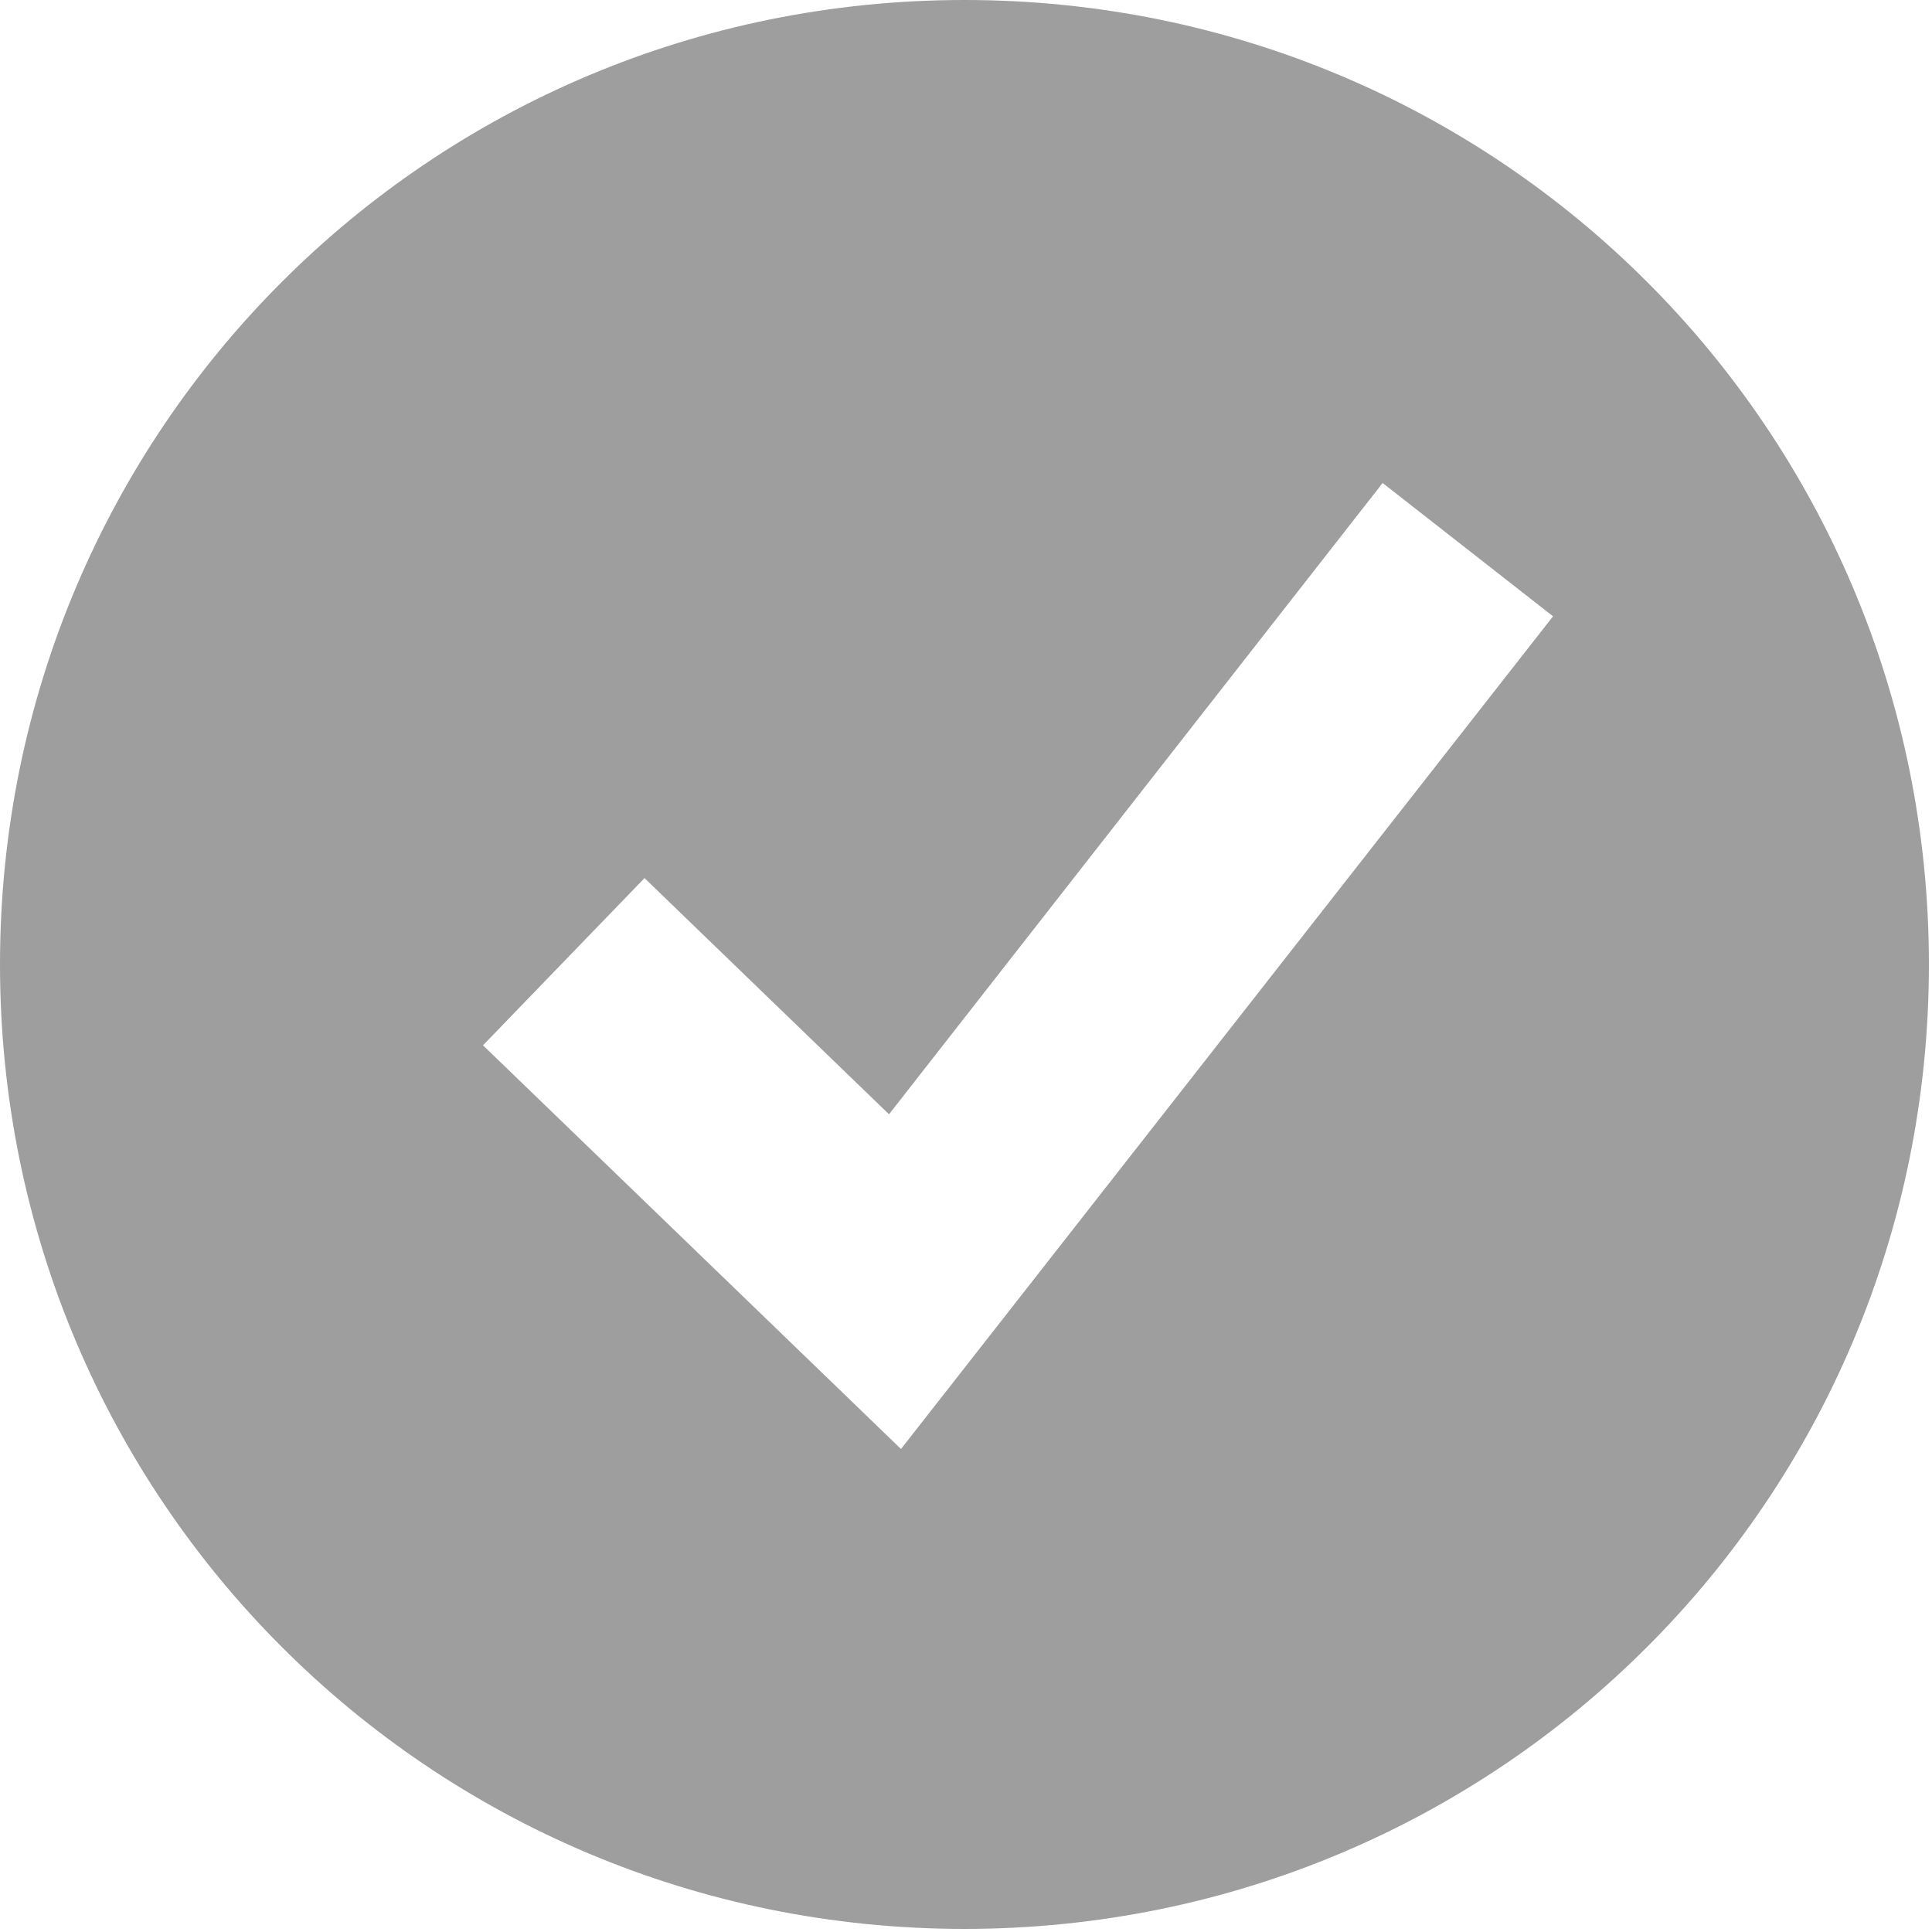 <?xml version="1.0" encoding="UTF-8" standalone="no"?>
<svg width="20px" height="20px" viewBox="0 0 20 20" version="1.1" xmlns="http://www.w3.org/2000/svg" xmlns:xlink="http://www.w3.org/1999/xlink">
    <!-- Generator: Sketch 3.8.3 (29802) - http://www.bohemiancoding.com/sketch -->
    <title>check_circle</title>
    <desc>Created with Sketch.</desc>
    <defs></defs>
    <g id="Page-1" stroke="none" stroke-width="1" fill="none" fill-rule="evenodd">
        <g id="Message" transform="translate(-211, -512)" fill="#9E9E9E">
            <g id="check_circle" transform="translate(211, 512)">
                <path d="M9.984,0 C15.515,0 19.968,4.453 19.968,9.984 C19.968,15.515 15.515,19.968 9.984,19.968 C4.453,19.968 0,15.515 0,9.984 C0,4.453 4.453,1.77635684e-15 9.984,1.77635684e-15 L9.984,0 Z M6.672,9.09 L9.203,11.535 L14.313,5 L16.077,6.38 L9.327,15 L5,10.821 L6.672,9.09 Z" id="shape"></path>
            </g>
        </g>
    </g>
</svg>